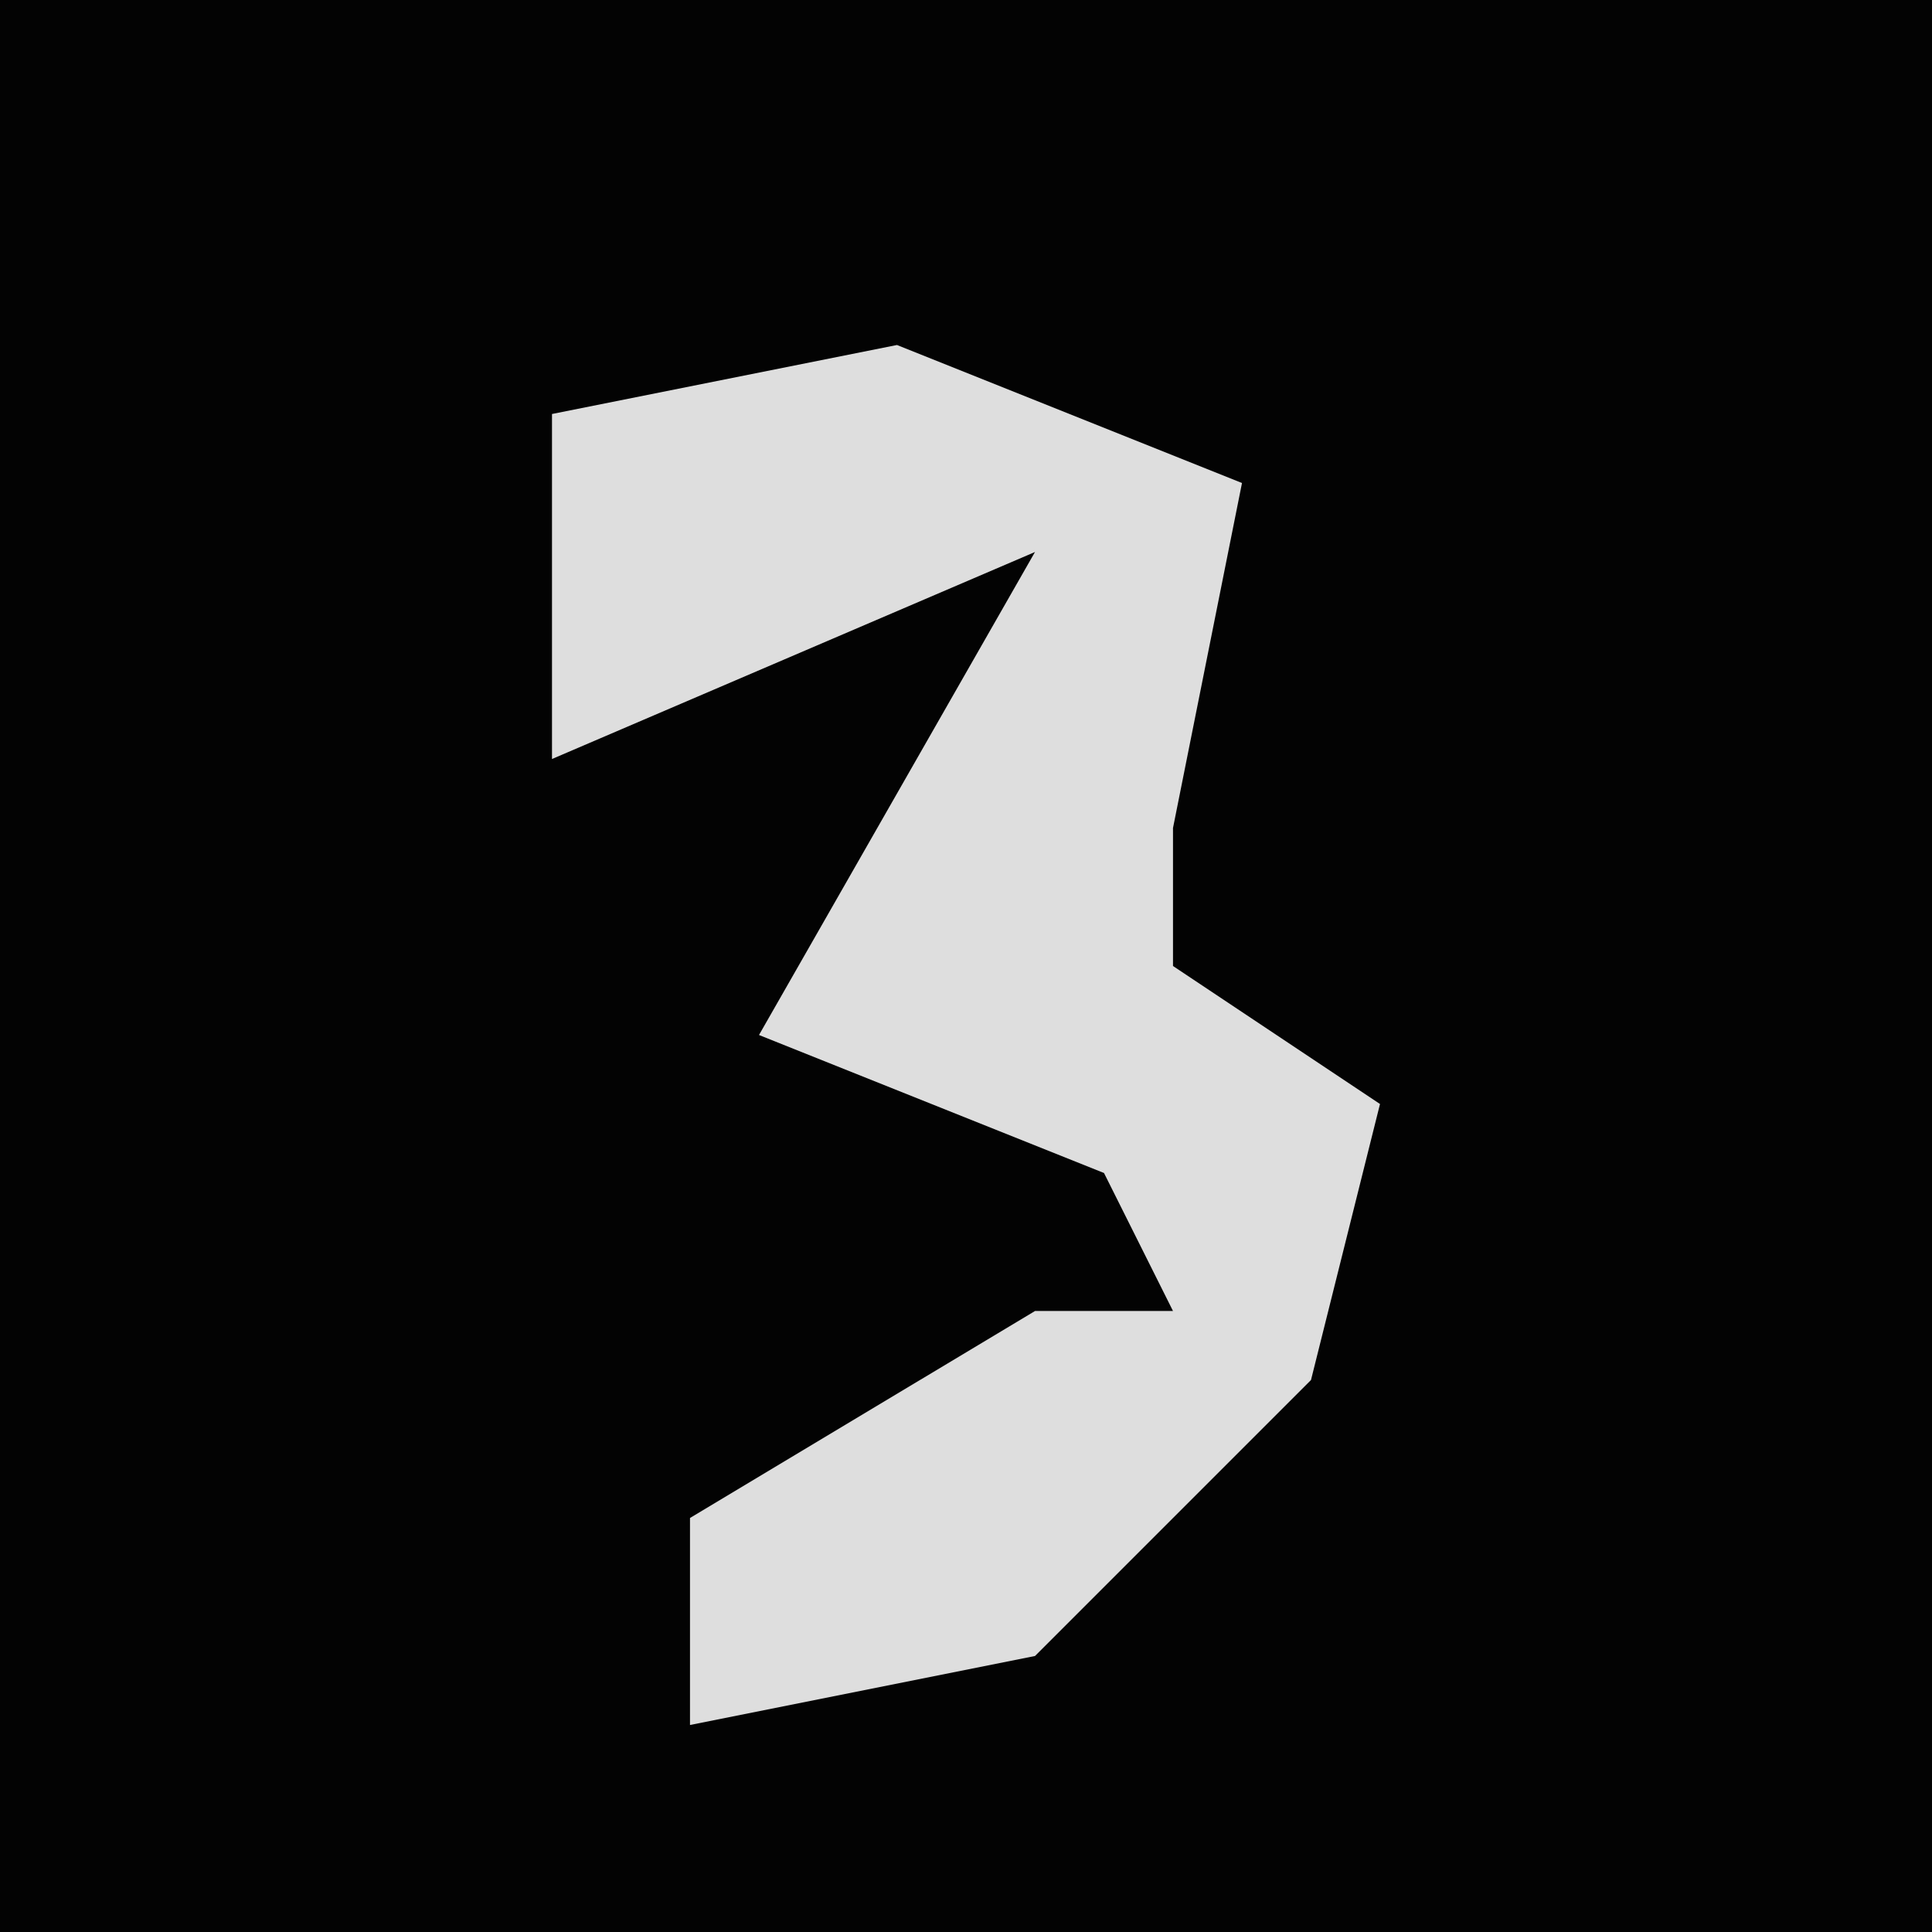 <?xml version="1.0" encoding="UTF-8"?>
<svg version="1.1" xmlns="http://www.w3.org/2000/svg" width="28" height="28">
<path d="M0,0 L28,0 L28,28 L0,28 Z " fill="#030303" transform="translate(0,0)"/>
<path d="M0,0 L5,2 L4,7 L4,9 L7,11 L6,15 L2,19 L-3,20 L-3,17 L2,14 L4,14 L3,12 L-2,10 L2,3 L-5,6 L-5,1 Z " fill="#DEDEDE" transform="translate(13,5)"/>
</svg>

